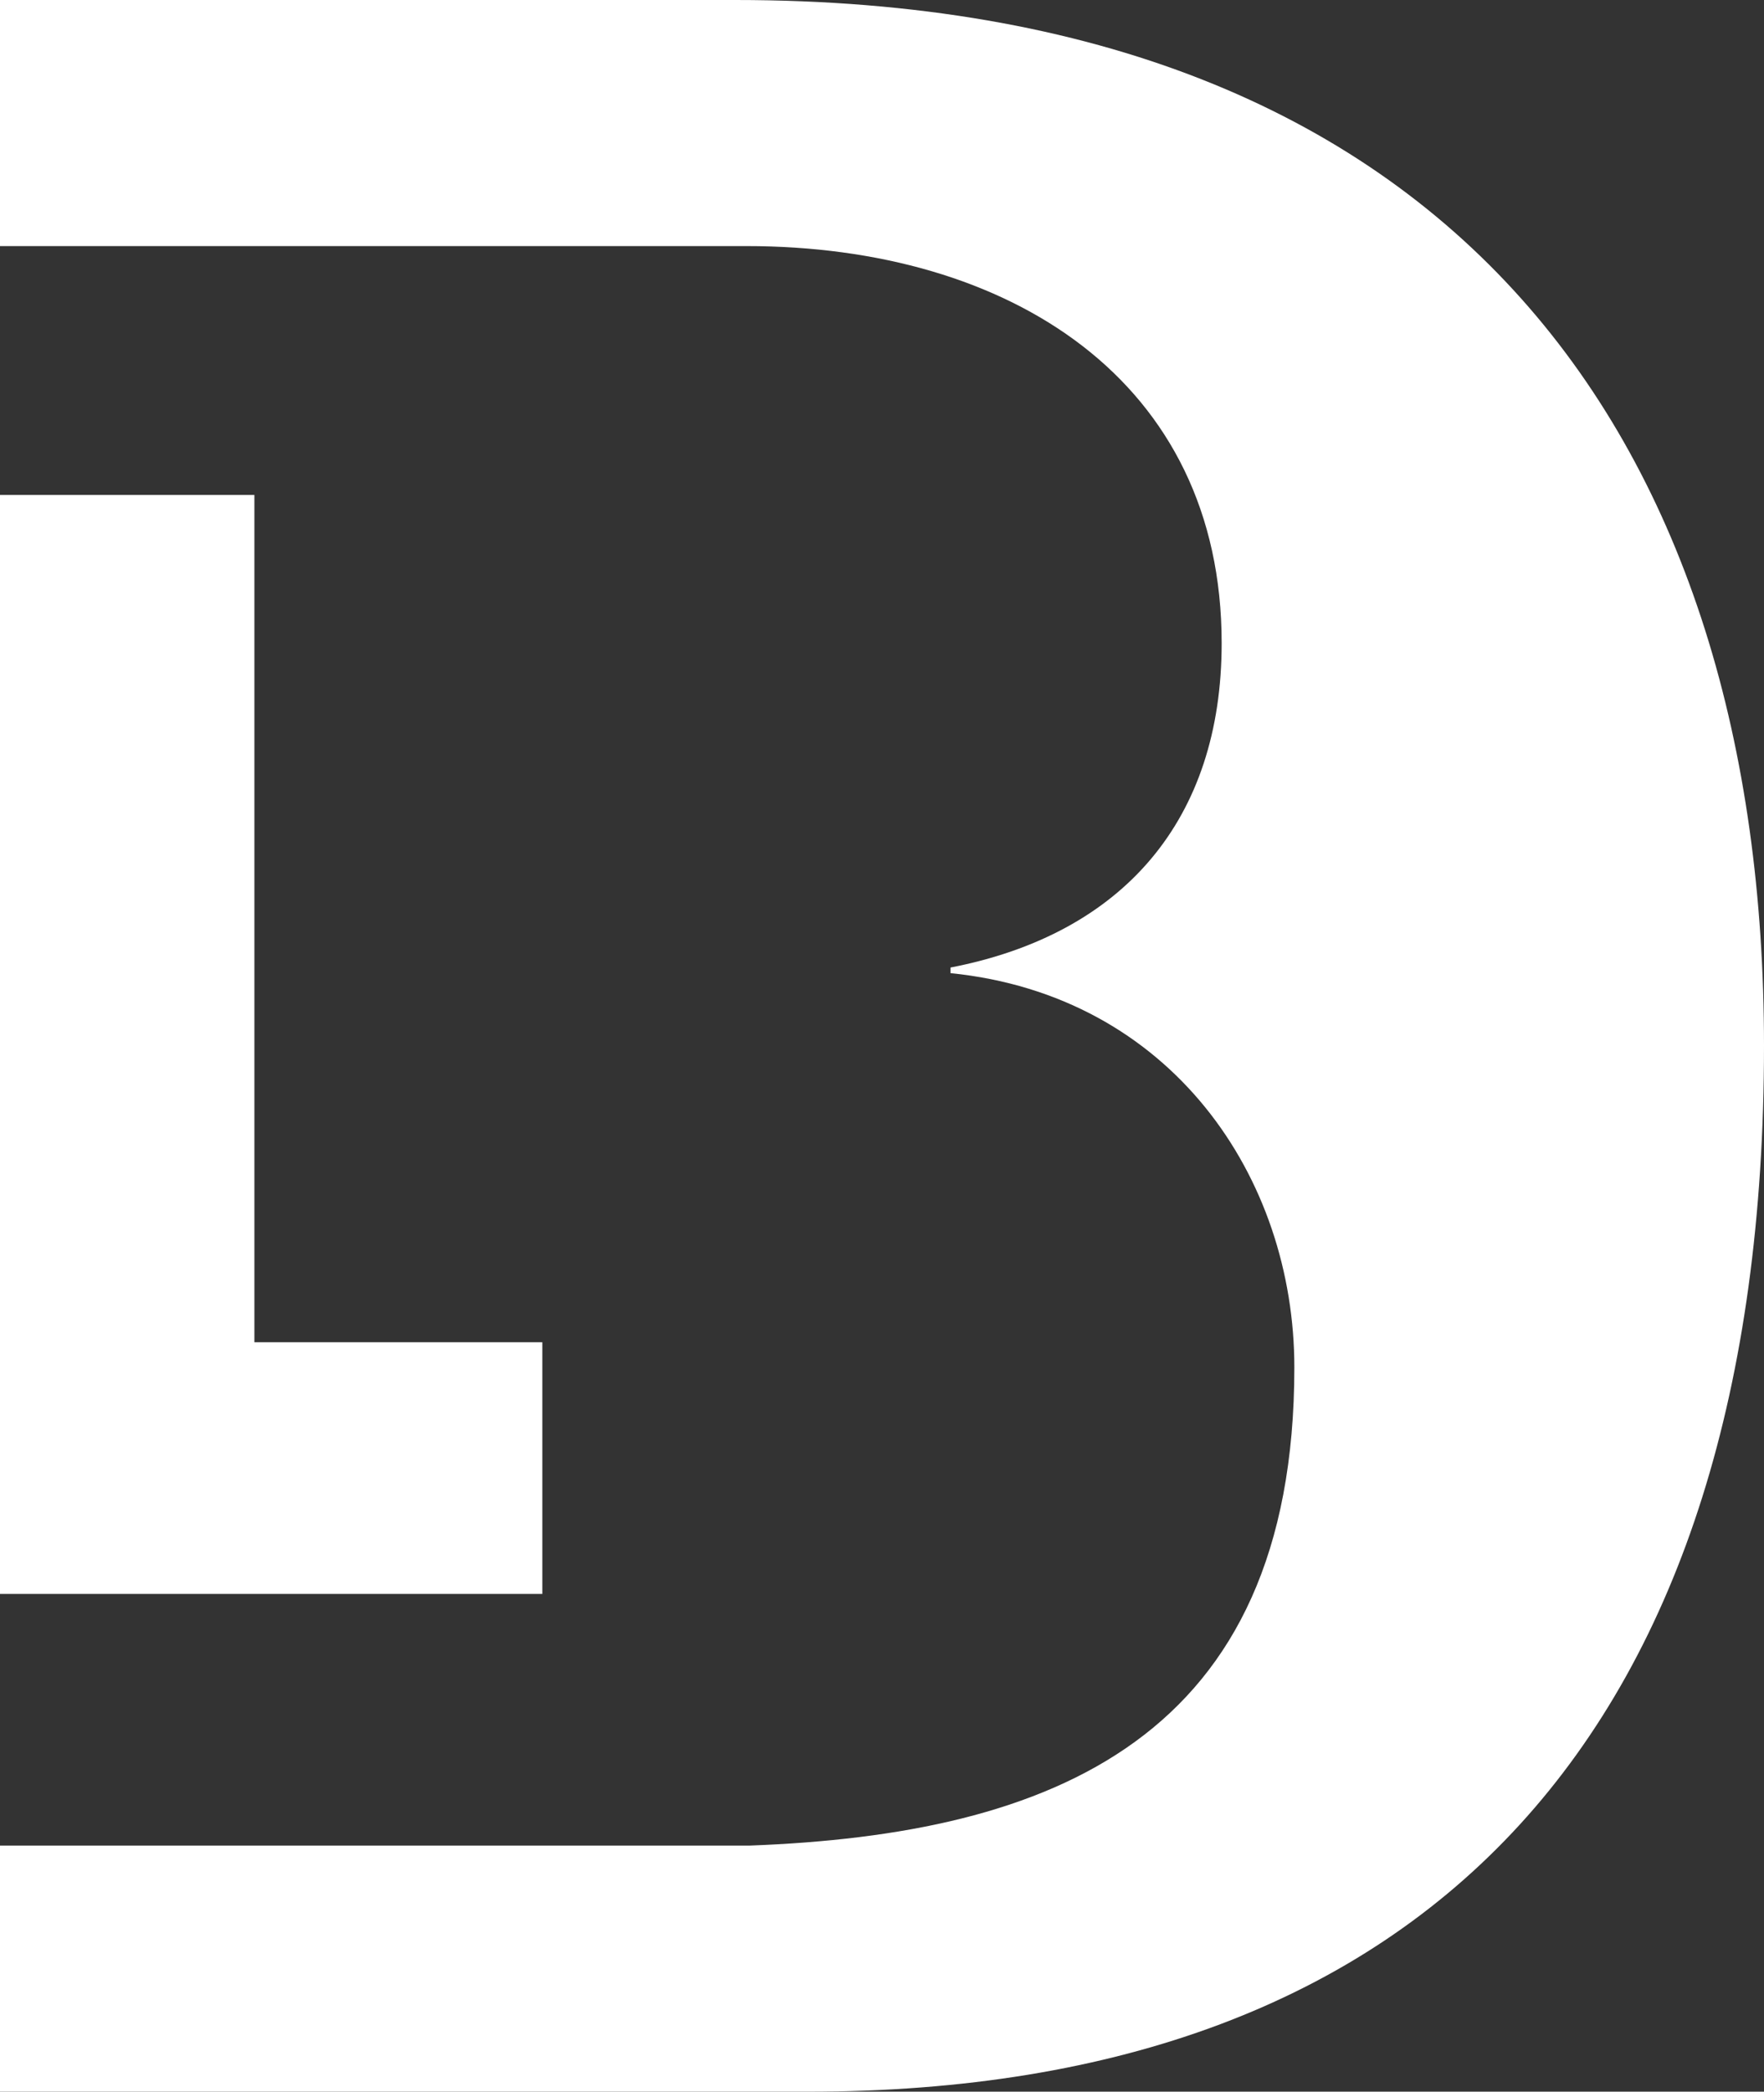 <?xml version="1.0" encoding="utf-8"?>
<!-- Generator: Adobe Illustrator 22.1.0, SVG Export Plug-In . SVG Version: 6.00 Build 0)  -->
<svg version="1.1" id="Layer_1" xmlns="http://www.w3.org/2000/svg" xmlns:xlink="http://www.w3.org/1999/xlink" x="0px" y="0px"
	 viewBox="0 0 63.1 74.8" style="enable-background:new 0 0 63.1 74.8;" xml:space="preserve">
<rect x="0" y="0" width="63.1" height="74.8" fill="#333333" stroke="none"/>
<style type="text/css">
	.st0{fill:#FFFFFF;}
</style>
<title>logo_bdl-white</title>
<path class="st0" d="M26.3,0H0v8.8h26.7c9.4,0,17,4.8,17,14.2c0,6.3-3.5,10.4-9.7,11.6v0.2c7.9,0.8,12.3,7.3,12.3,14.1
	c0,13.3-8.7,16.7-19.5,17.1H0v8.8h28.9c22.3,0,34.2-13,34.2-37.4C63.1,16,52.2,0,26.3,0z"/>
<polygon class="st0" points="0,17.7 0,57 19.4,57 19.4,48 9.1,48 9.1,17.7 "/>
</svg>
